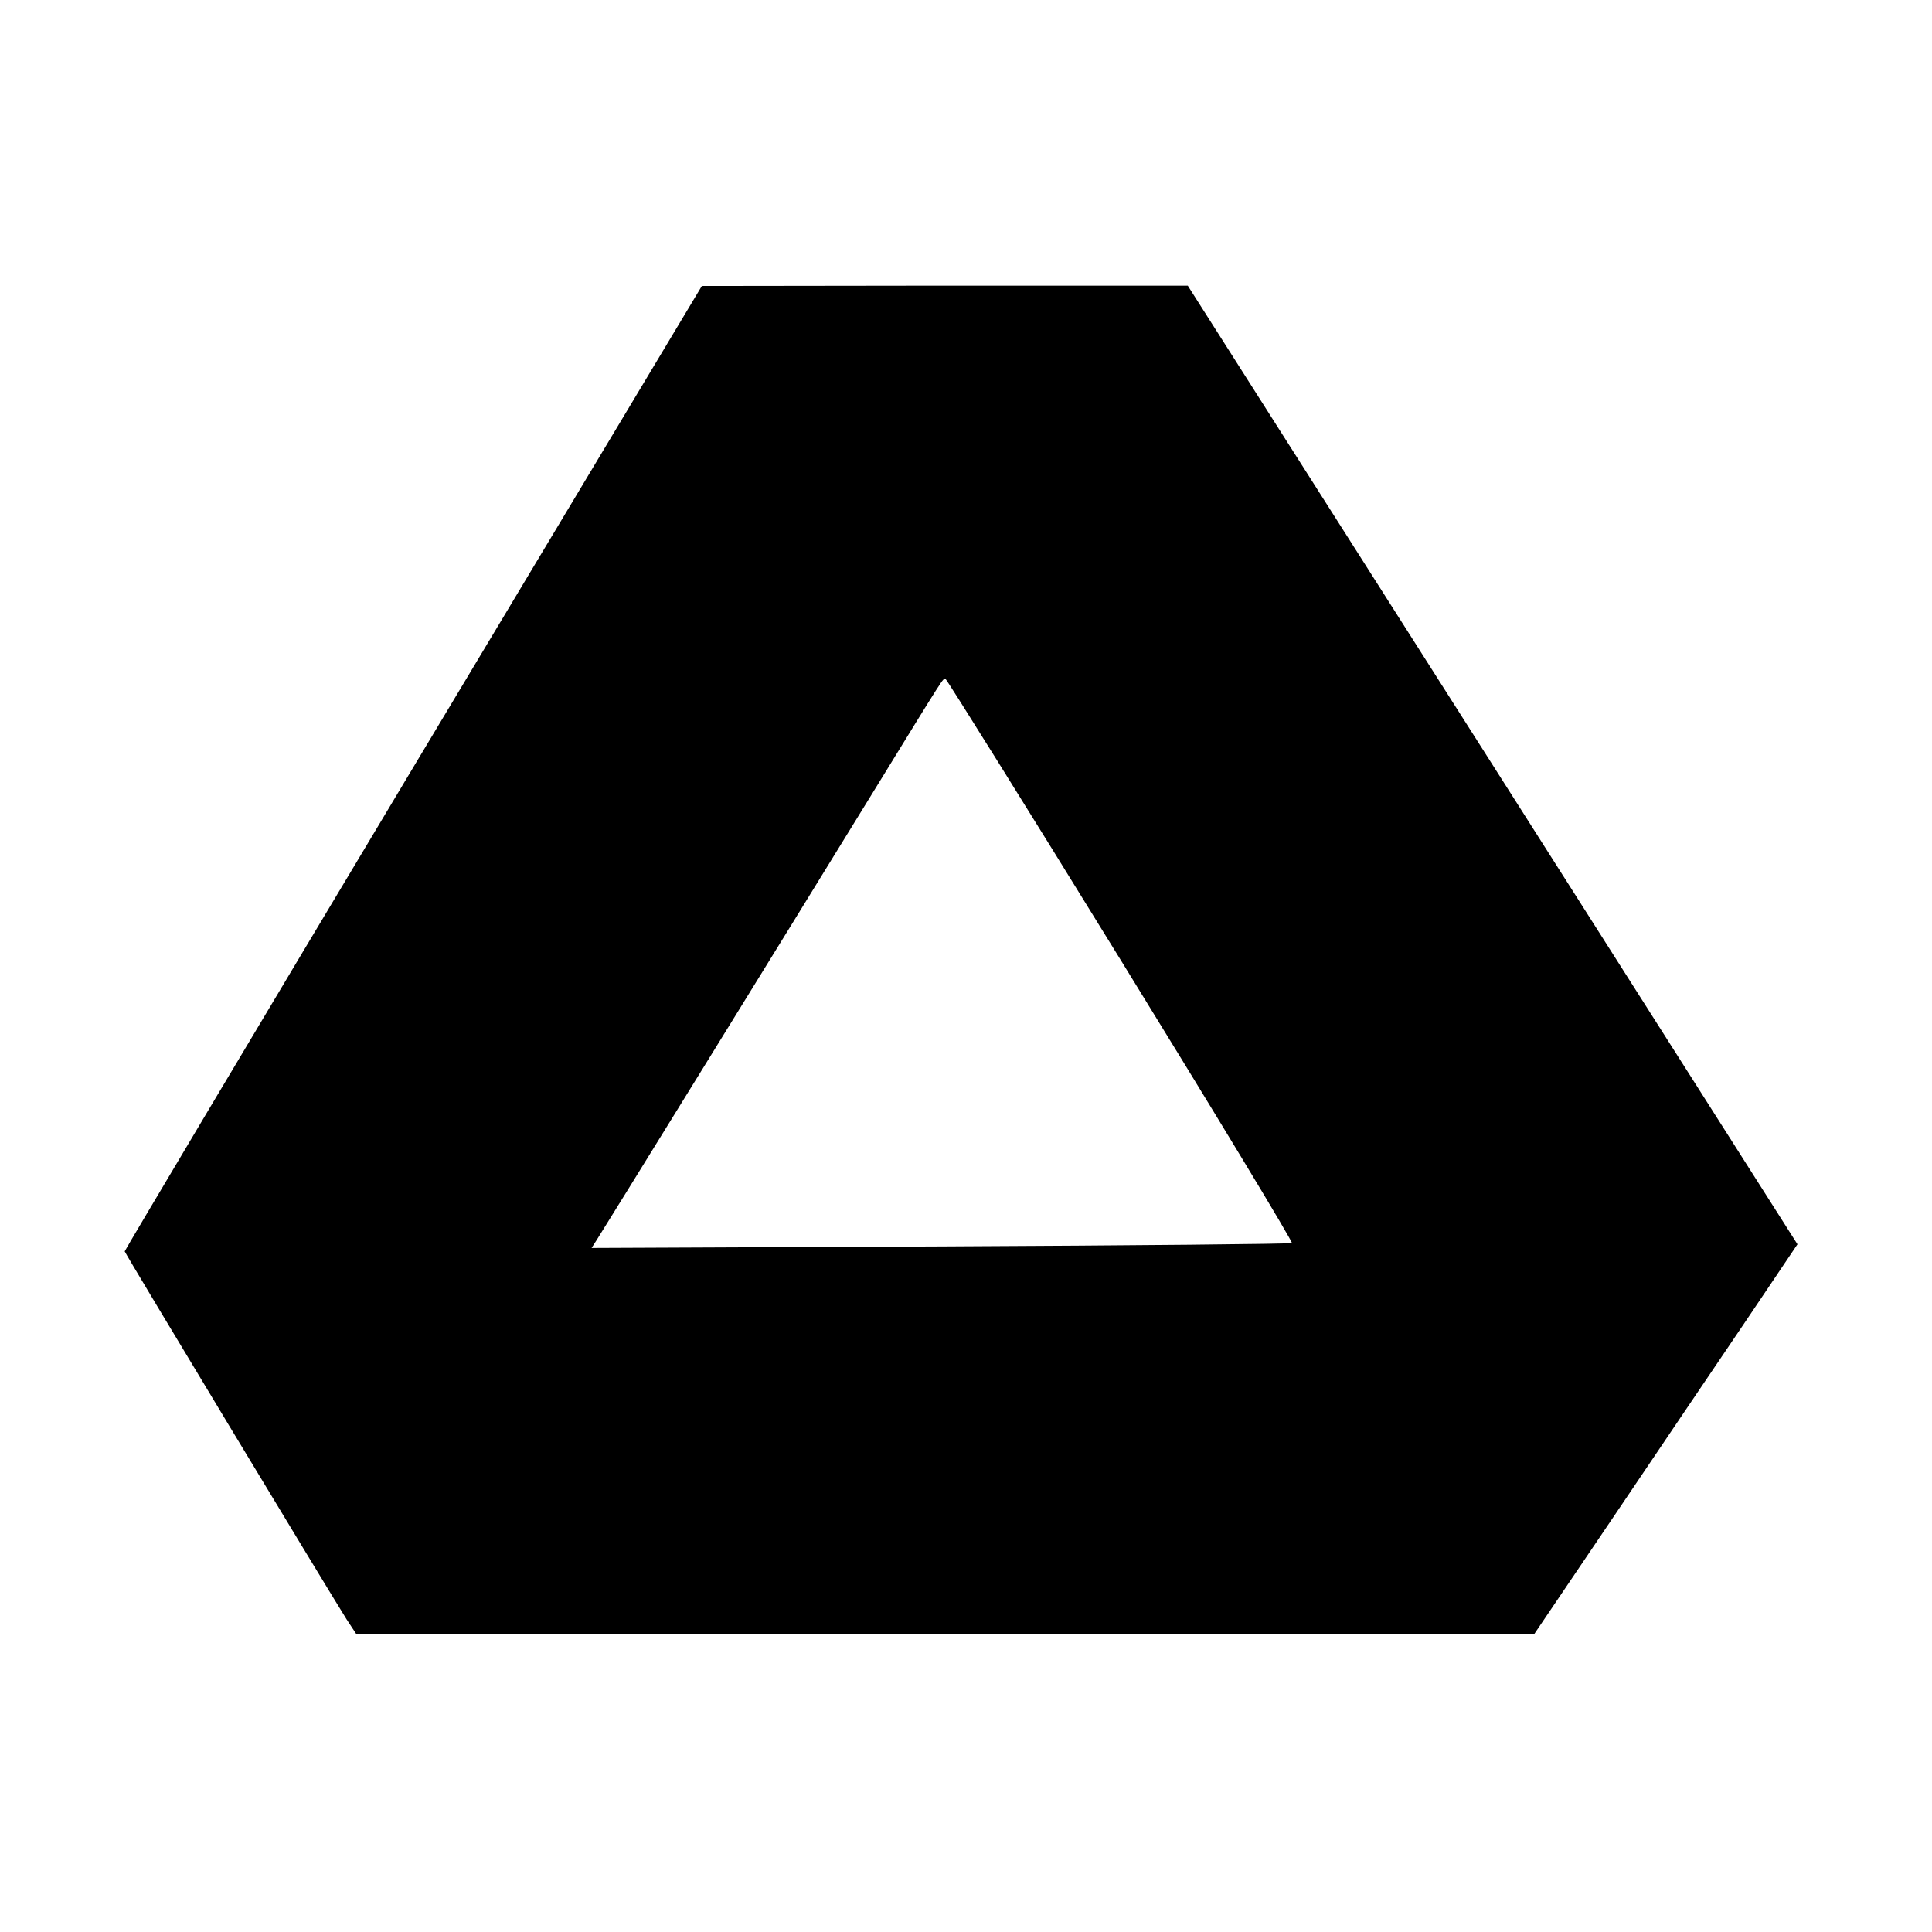 <?xml version="1.0" standalone="no"?>
<!DOCTYPE svg PUBLIC "-//W3C//DTD SVG 20010904//EN"
 "http://www.w3.org/TR/2001/REC-SVG-20010904/DTD/svg10.dtd">
<svg version="1.0" xmlns="http://www.w3.org/2000/svg"
 width="629pt" height="629pt" viewBox="0 0 629 629"
 preserveAspectRatio="xMidYMid meet">
<g transform="translate(0,629) scale(0.1,-0.1)"
fill="#000000" stroke="none">
<path d="M1345 3791 c-517 -863 -939 -1572 -939 -1575 1 -7 660 -1099 723
-1199 l31 -47 1917 0 1918 0 255 377 c140 208 333 493 429 635 l173 257 -992
1560 -993 1561 -791 0 -791 -1 -940 -1568z m2304 -627 c310 -503 561 -918 557
-921 -3 -3 -517 -8 -1143 -11 l-1137 -5 16 25 c17 26 589 952 903 1463 236
384 224 365 233 365 4 -1 261 -413 571 -916z"/>
</g>
</svg>
